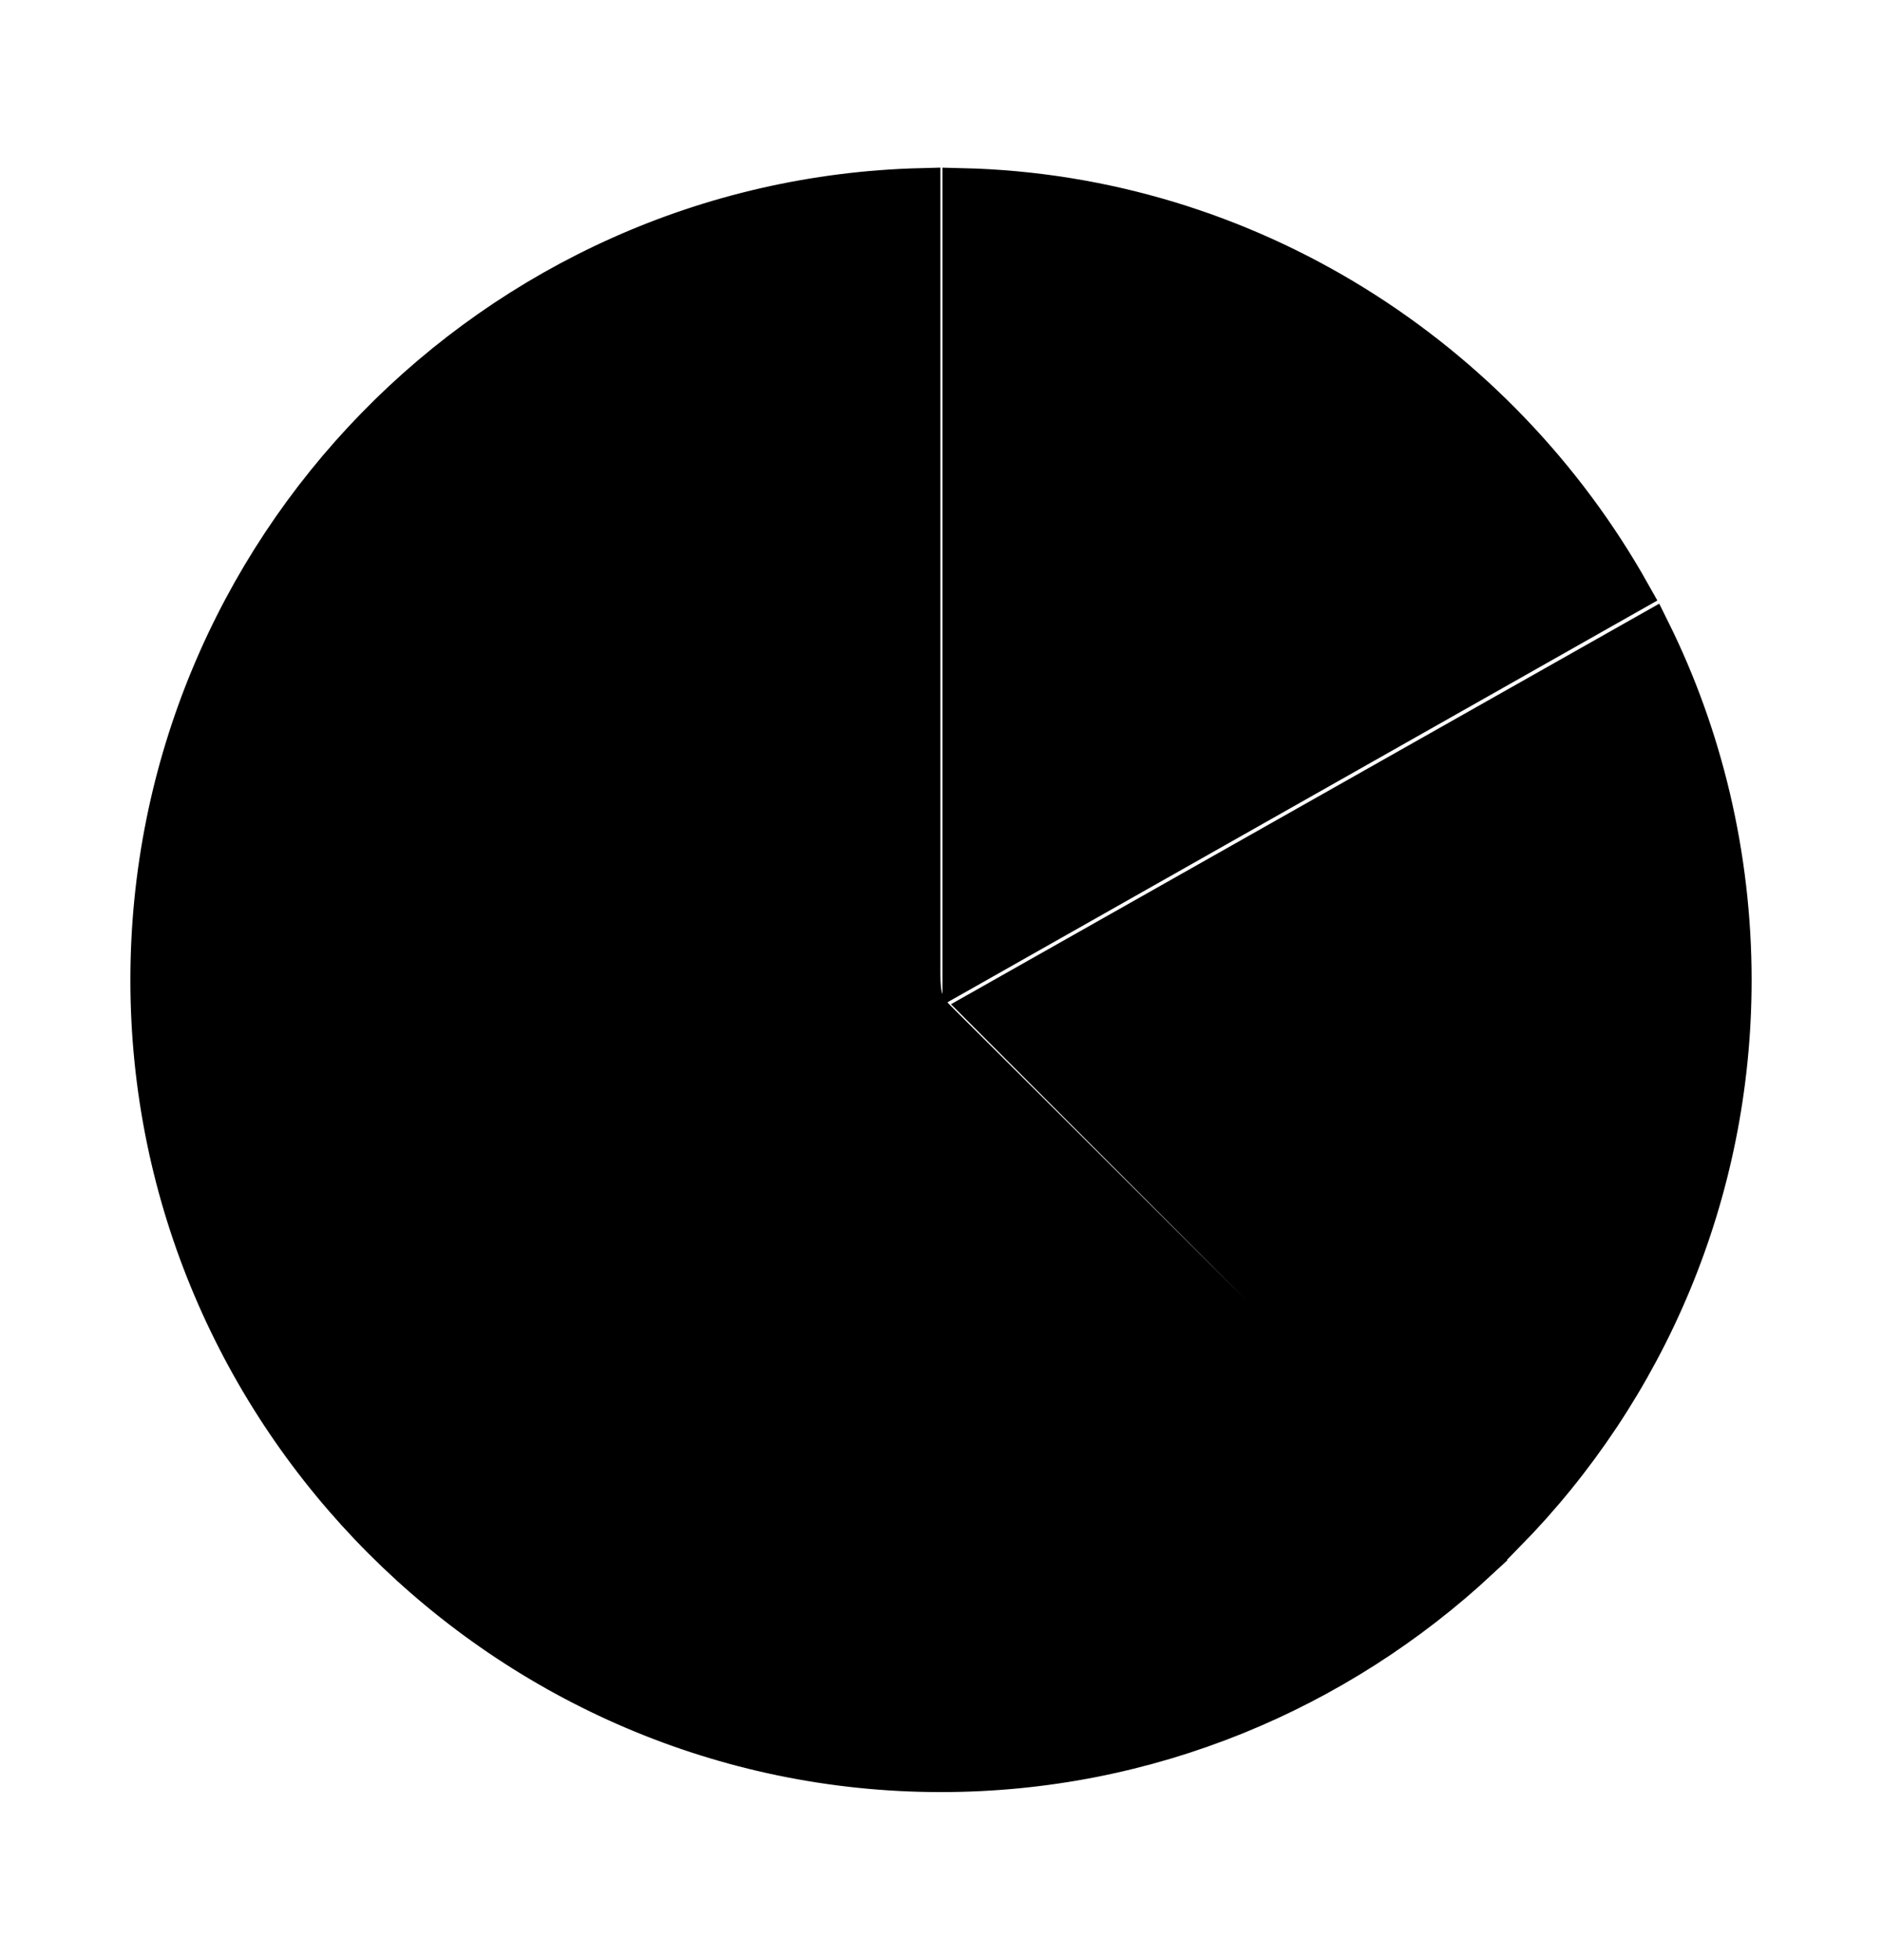<svg width='48.297px' height='50.273px' direction='ltr' xmlns='http://www.w3.org/2000/svg' version='1.1'>
<g fill-rule='nonzero' transform='scale(1,-1) translate(0,-50.273)'>
<path fill='black' stroke='black' fill-opacity='1.0' stroke-width='1.0' d='
    M 24.148,4.812
    C 29.477,4.812 34.332,6.896 37.963,10.27
    L 24.041,24.127
    C 23.697,24.471 23.633,24.729 23.633,25.309
    L 23.633,45.461
    C 12.676,45.182 3.846,36.158 3.846,25.137
    C 3.846,13.965 12.977,4.812 24.148,4.812
    Z
    M 24.686,25.352
    L 41.852,35.062
    C 38.457,41.1 32.033,45.289 24.686,45.461
    Z
    M 38.65,10.957
    C 42.26,14.631 44.451,19.658 44.451,25.137
    C 44.451,28.338 43.699,31.41 42.367,34.096
    L 25.223,24.406
    Z
' />
</g>
</svg>